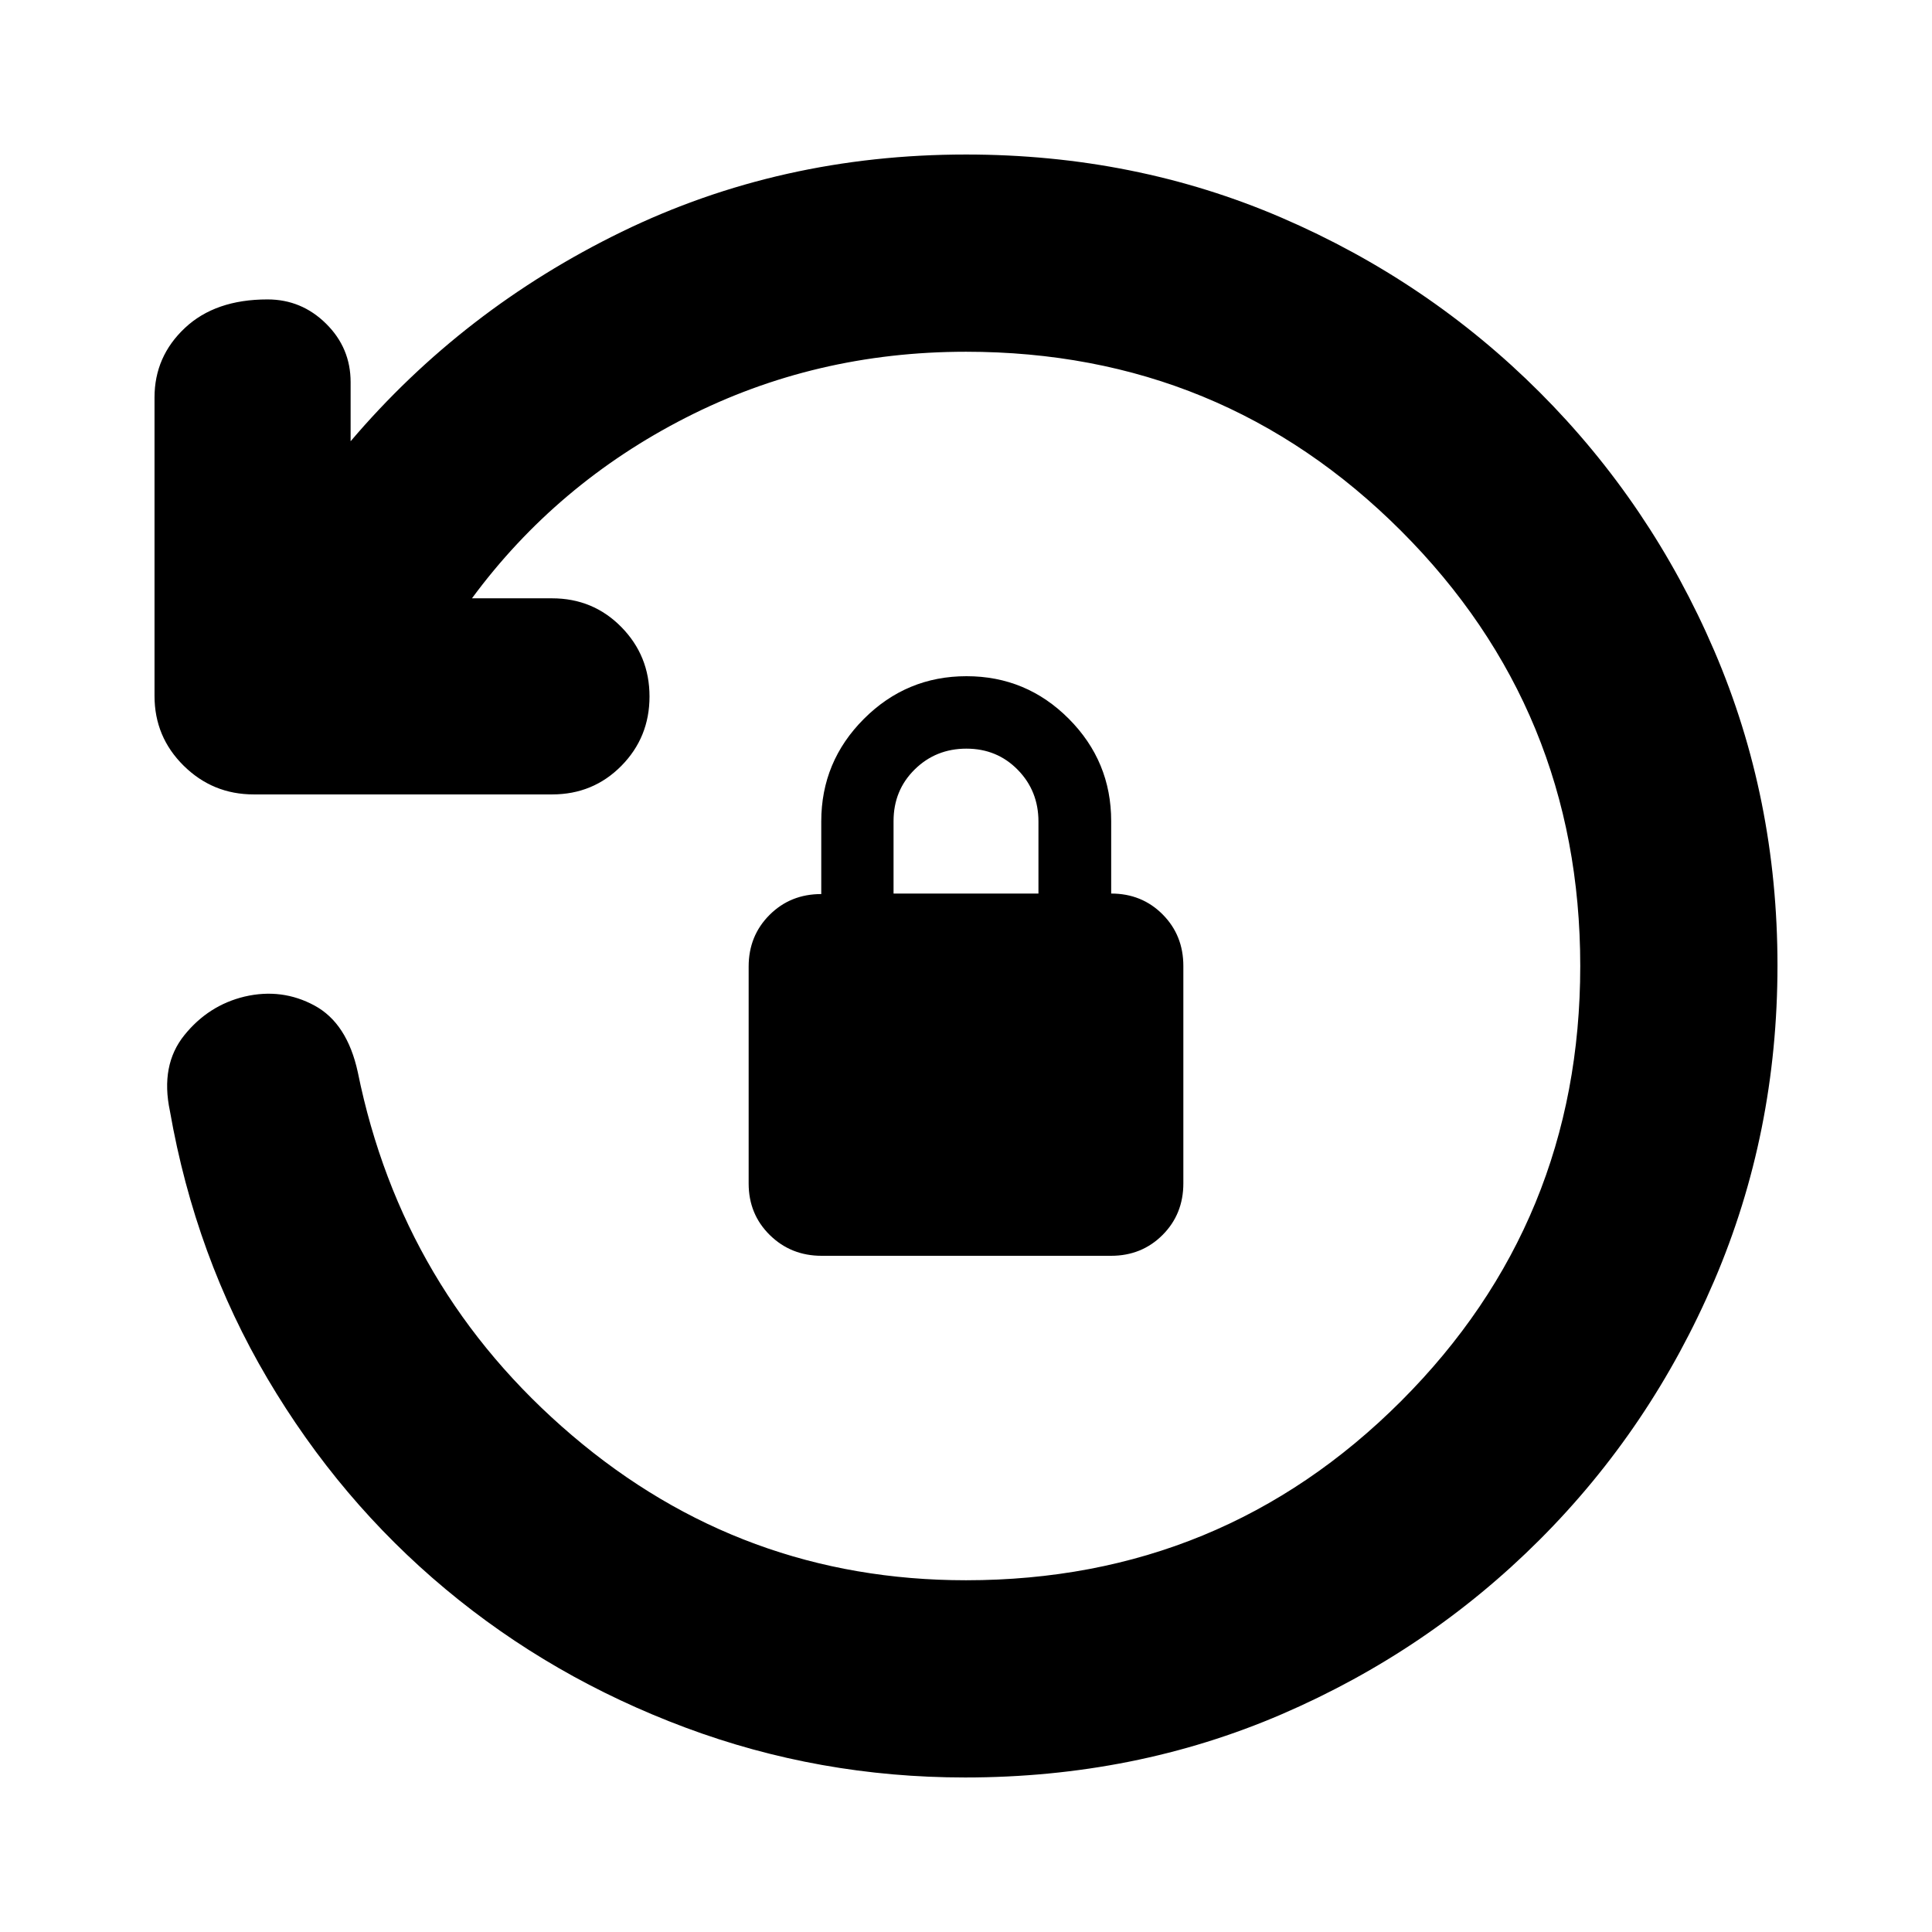 <svg xmlns="http://www.w3.org/2000/svg" height="20" viewBox="0 -960 960 960" width="20"><path d="M883.22-480.28q0 83.24-31.41 156.63-31.42 73.39-86.74 128.72-55.33 55.32-128.22 86.74-72.89 31.41-157.33 31.41-72.56 0-138.97-24.81-66.42-24.8-119.12-68.76-52.69-43.95-88.52-104.63-35.82-60.67-48.48-132.97-4.82-22.79 7.16-37.66 11.97-14.87 29.93-19.19 18.52-4.33 34.76 4.45 16.24 8.79 21.52 33.15 22.03 108.55 106.49 180.48 84.46 71.94 195.71 71.94 127.17 0 216.2-89.02 89.02-89.03 89.02-216.2 0-127.17-89.02-216.2-89.03-89.02-216.2-89.02-75.09 0-139.28 32.79-64.2 32.78-106.2 89.73h39.78q20.39 0 34.42 14.25 14.02 14.25 14.02 34.54 0 20.3-14.01 34.48-14.01 14.17-34.37 14.17h-148.3q-20.36 0-34.82-14.29t-14.46-34.66v-148.3q0-20.36 15.1-34.53 15.09-14.18 41.04-14.18 16.91 0 29.1 12.05 12.2 12.04 12.2 29.04v29.39q55.82-65.65 134.68-104.07 78.86-38.41 171.1-38.41 83.96 0 156.85 31.41 72.89 31.42 128.22 86.74 55.32 55.33 86.74 128.45 31.41 73.11 31.41 156.34ZM408.28-336q-15.28 0-25.78-10.33-10.5-10.33-10.5-25.6v-107.8q0-15.27 10.37-25.64 10.38-10.38 25.71-10.38v-36.08q0-29.77 21.19-50.97 21.2-21.2 50.97-21.2 29.76 0 50.83 21.15 21.07 21.15 21.07 50.85v36q15.24 0 25.55 10.35T588-480v108q0 15.3-10.33 25.65Q567.33-336 552.06-336H408.28ZM444-516h72v-35.79q0-15.21-10.29-25.71t-25.5-10.5q-15.21 0-25.71 10.35T444-552v36Z"/></svg>